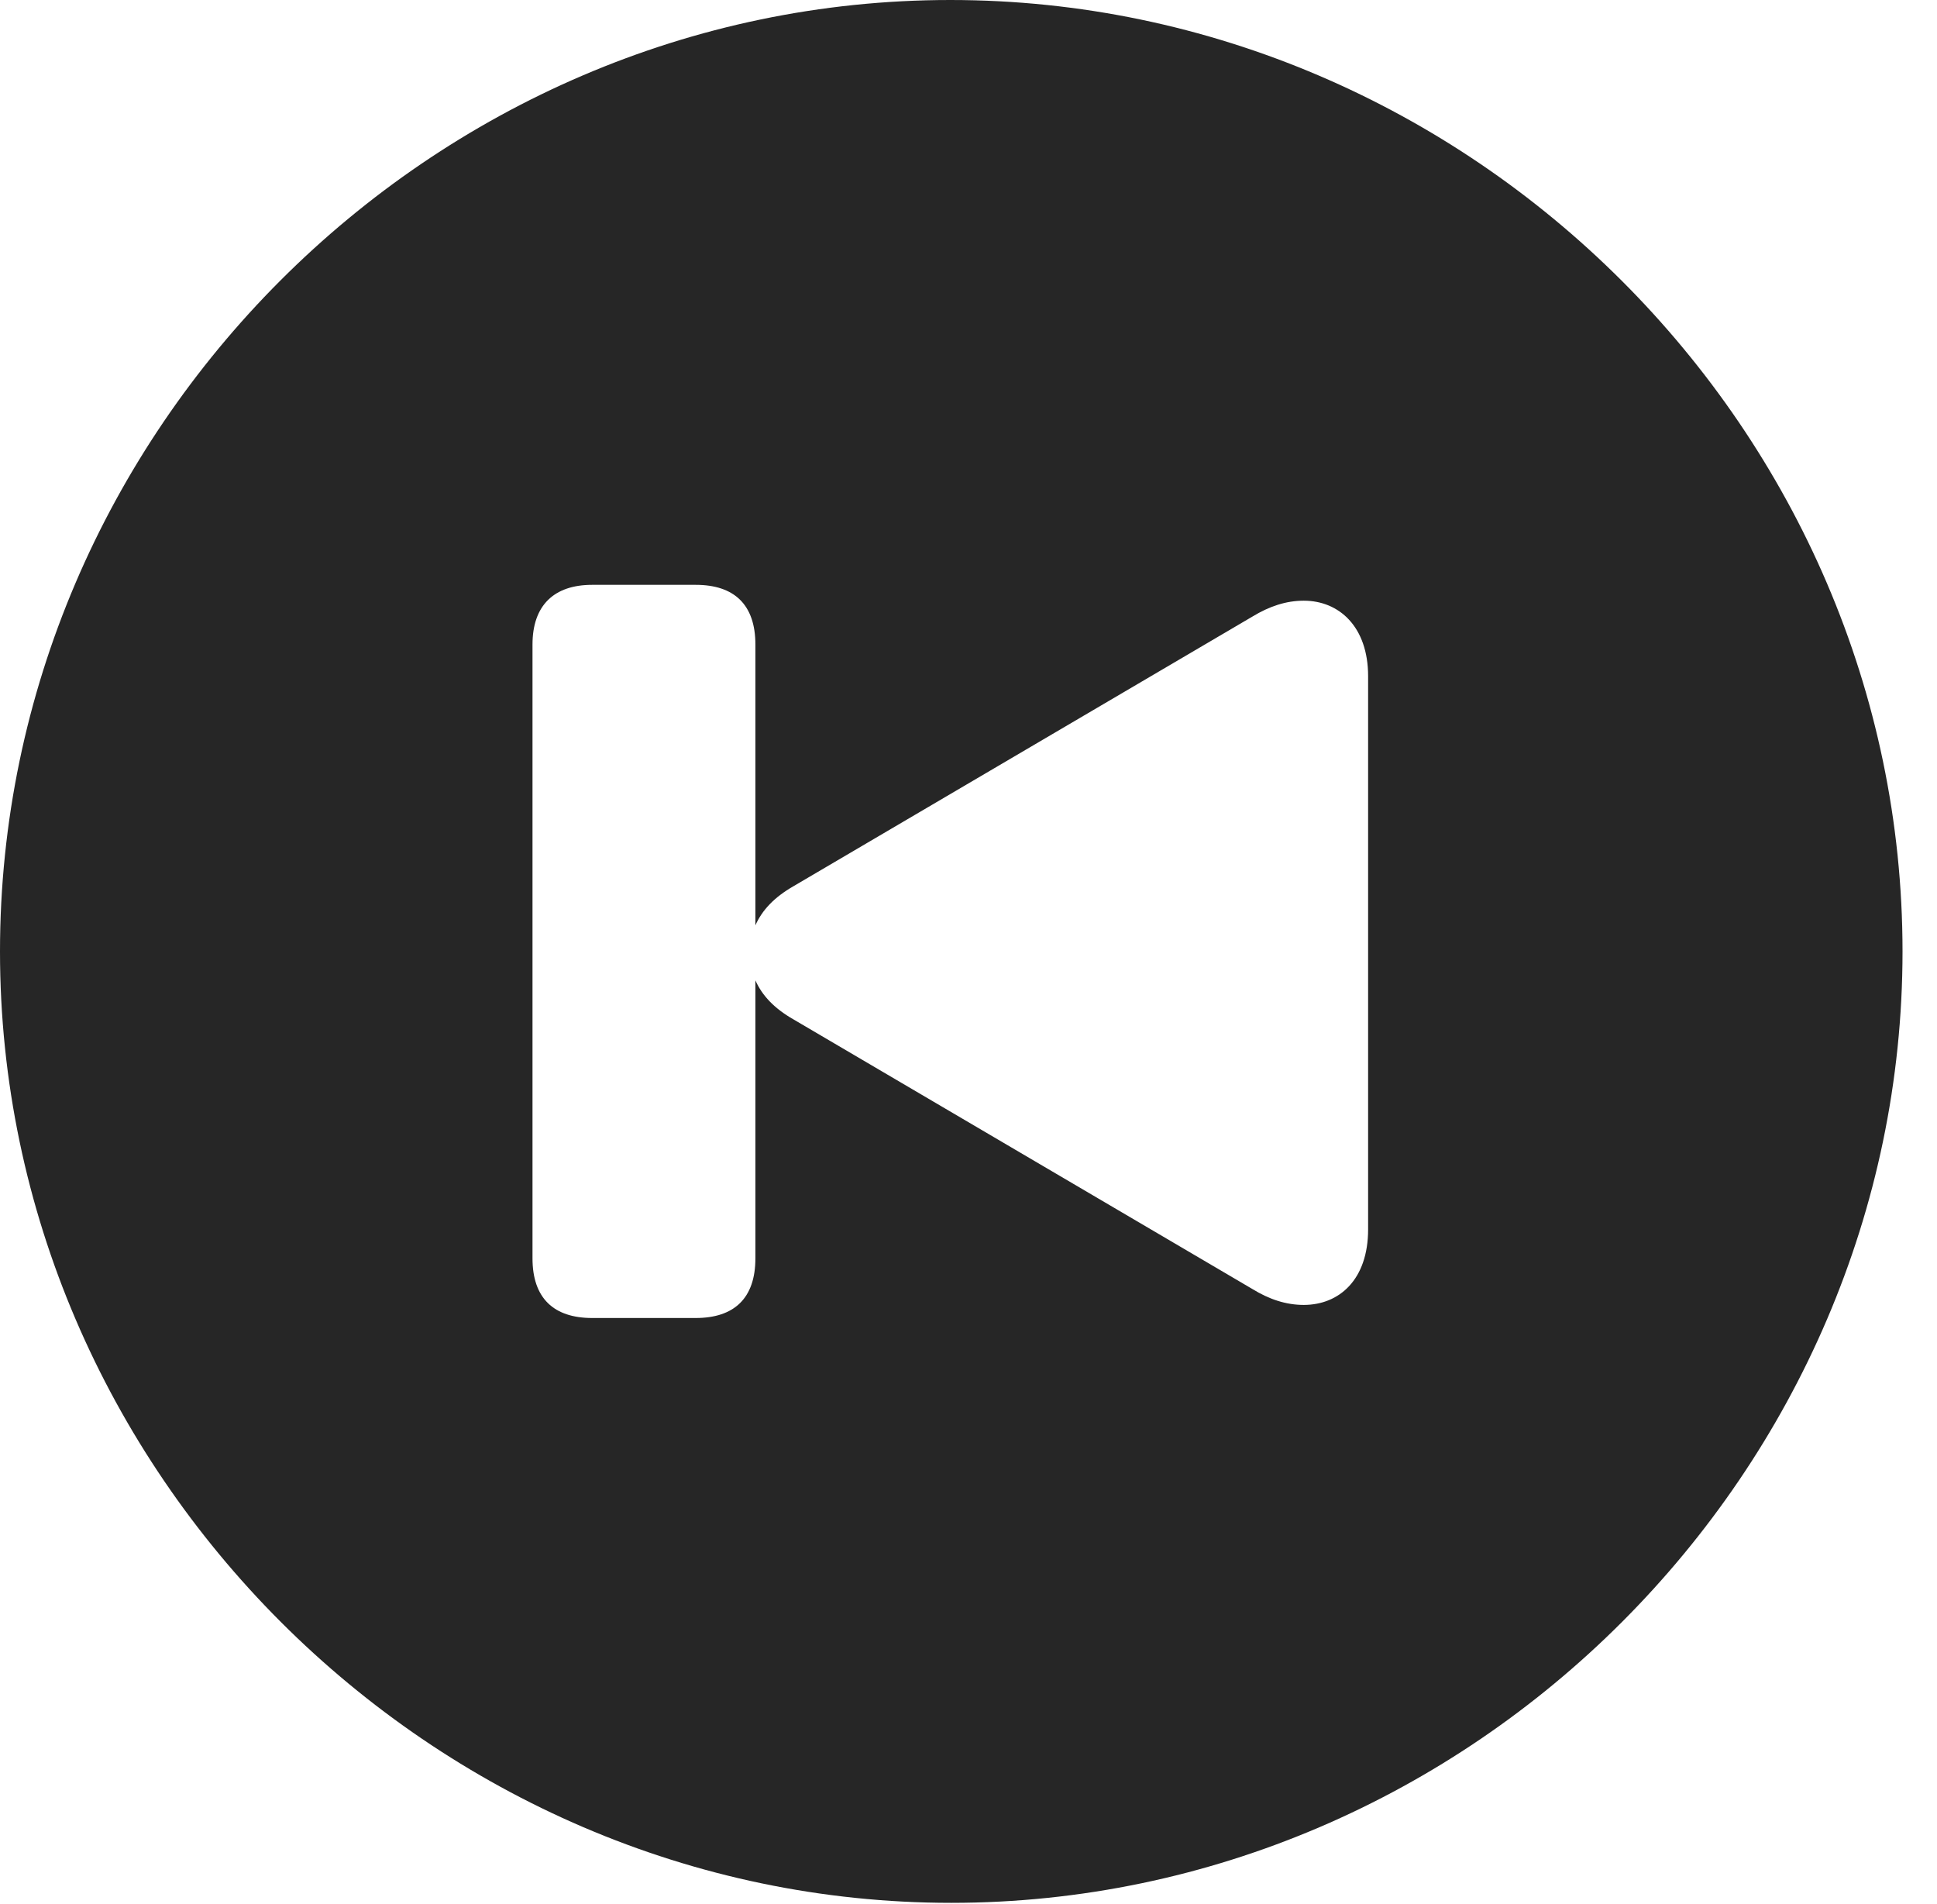<?xml version="1.0" encoding="UTF-8"?>
<!--Generator: Apple Native CoreSVG 232.5-->
<!DOCTYPE svg
PUBLIC "-//W3C//DTD SVG 1.1//EN"
       "http://www.w3.org/Graphics/SVG/1.1/DTD/svg11.dtd">
<svg version="1.1" xmlns="http://www.w3.org/2000/svg" xmlns:xlink="http://www.w3.org/1999/xlink" width="20.283" height="19.932">
 <g>
  <rect height="19.932" opacity="0" width="20.283" x="0" y="0"/>
  <path d="M19.922 9.961C19.922 15.4 15.41 19.922 9.961 19.922C4.521 19.922 0 15.4 0 9.961C0 4.512 4.512 0 9.951 0C15.4 0 19.922 4.512 19.922 9.961ZM6.201 6.123C5.801 6.123 5.576 6.338 5.576 6.748L5.576 13.174C5.576 13.594 5.801 13.799 6.201 13.799L7.285 13.799C7.686 13.799 7.91 13.594 7.91 13.174L7.91 10.264C7.979 10.42 8.105 10.557 8.311 10.674L13.115 13.496C13.291 13.604 13.467 13.662 13.652 13.662C14.023 13.662 14.326 13.398 14.326 12.871L14.326 7.08C14.326 6.562 14.023 6.289 13.652 6.289C13.467 6.289 13.291 6.348 13.115 6.455L8.311 9.277C8.105 9.395 7.979 9.531 7.91 9.688L7.91 6.748C7.91 6.328 7.686 6.123 7.285 6.123Z" fill="#000000" fill-opacity="0.85"/>
 </g>
</svg>
